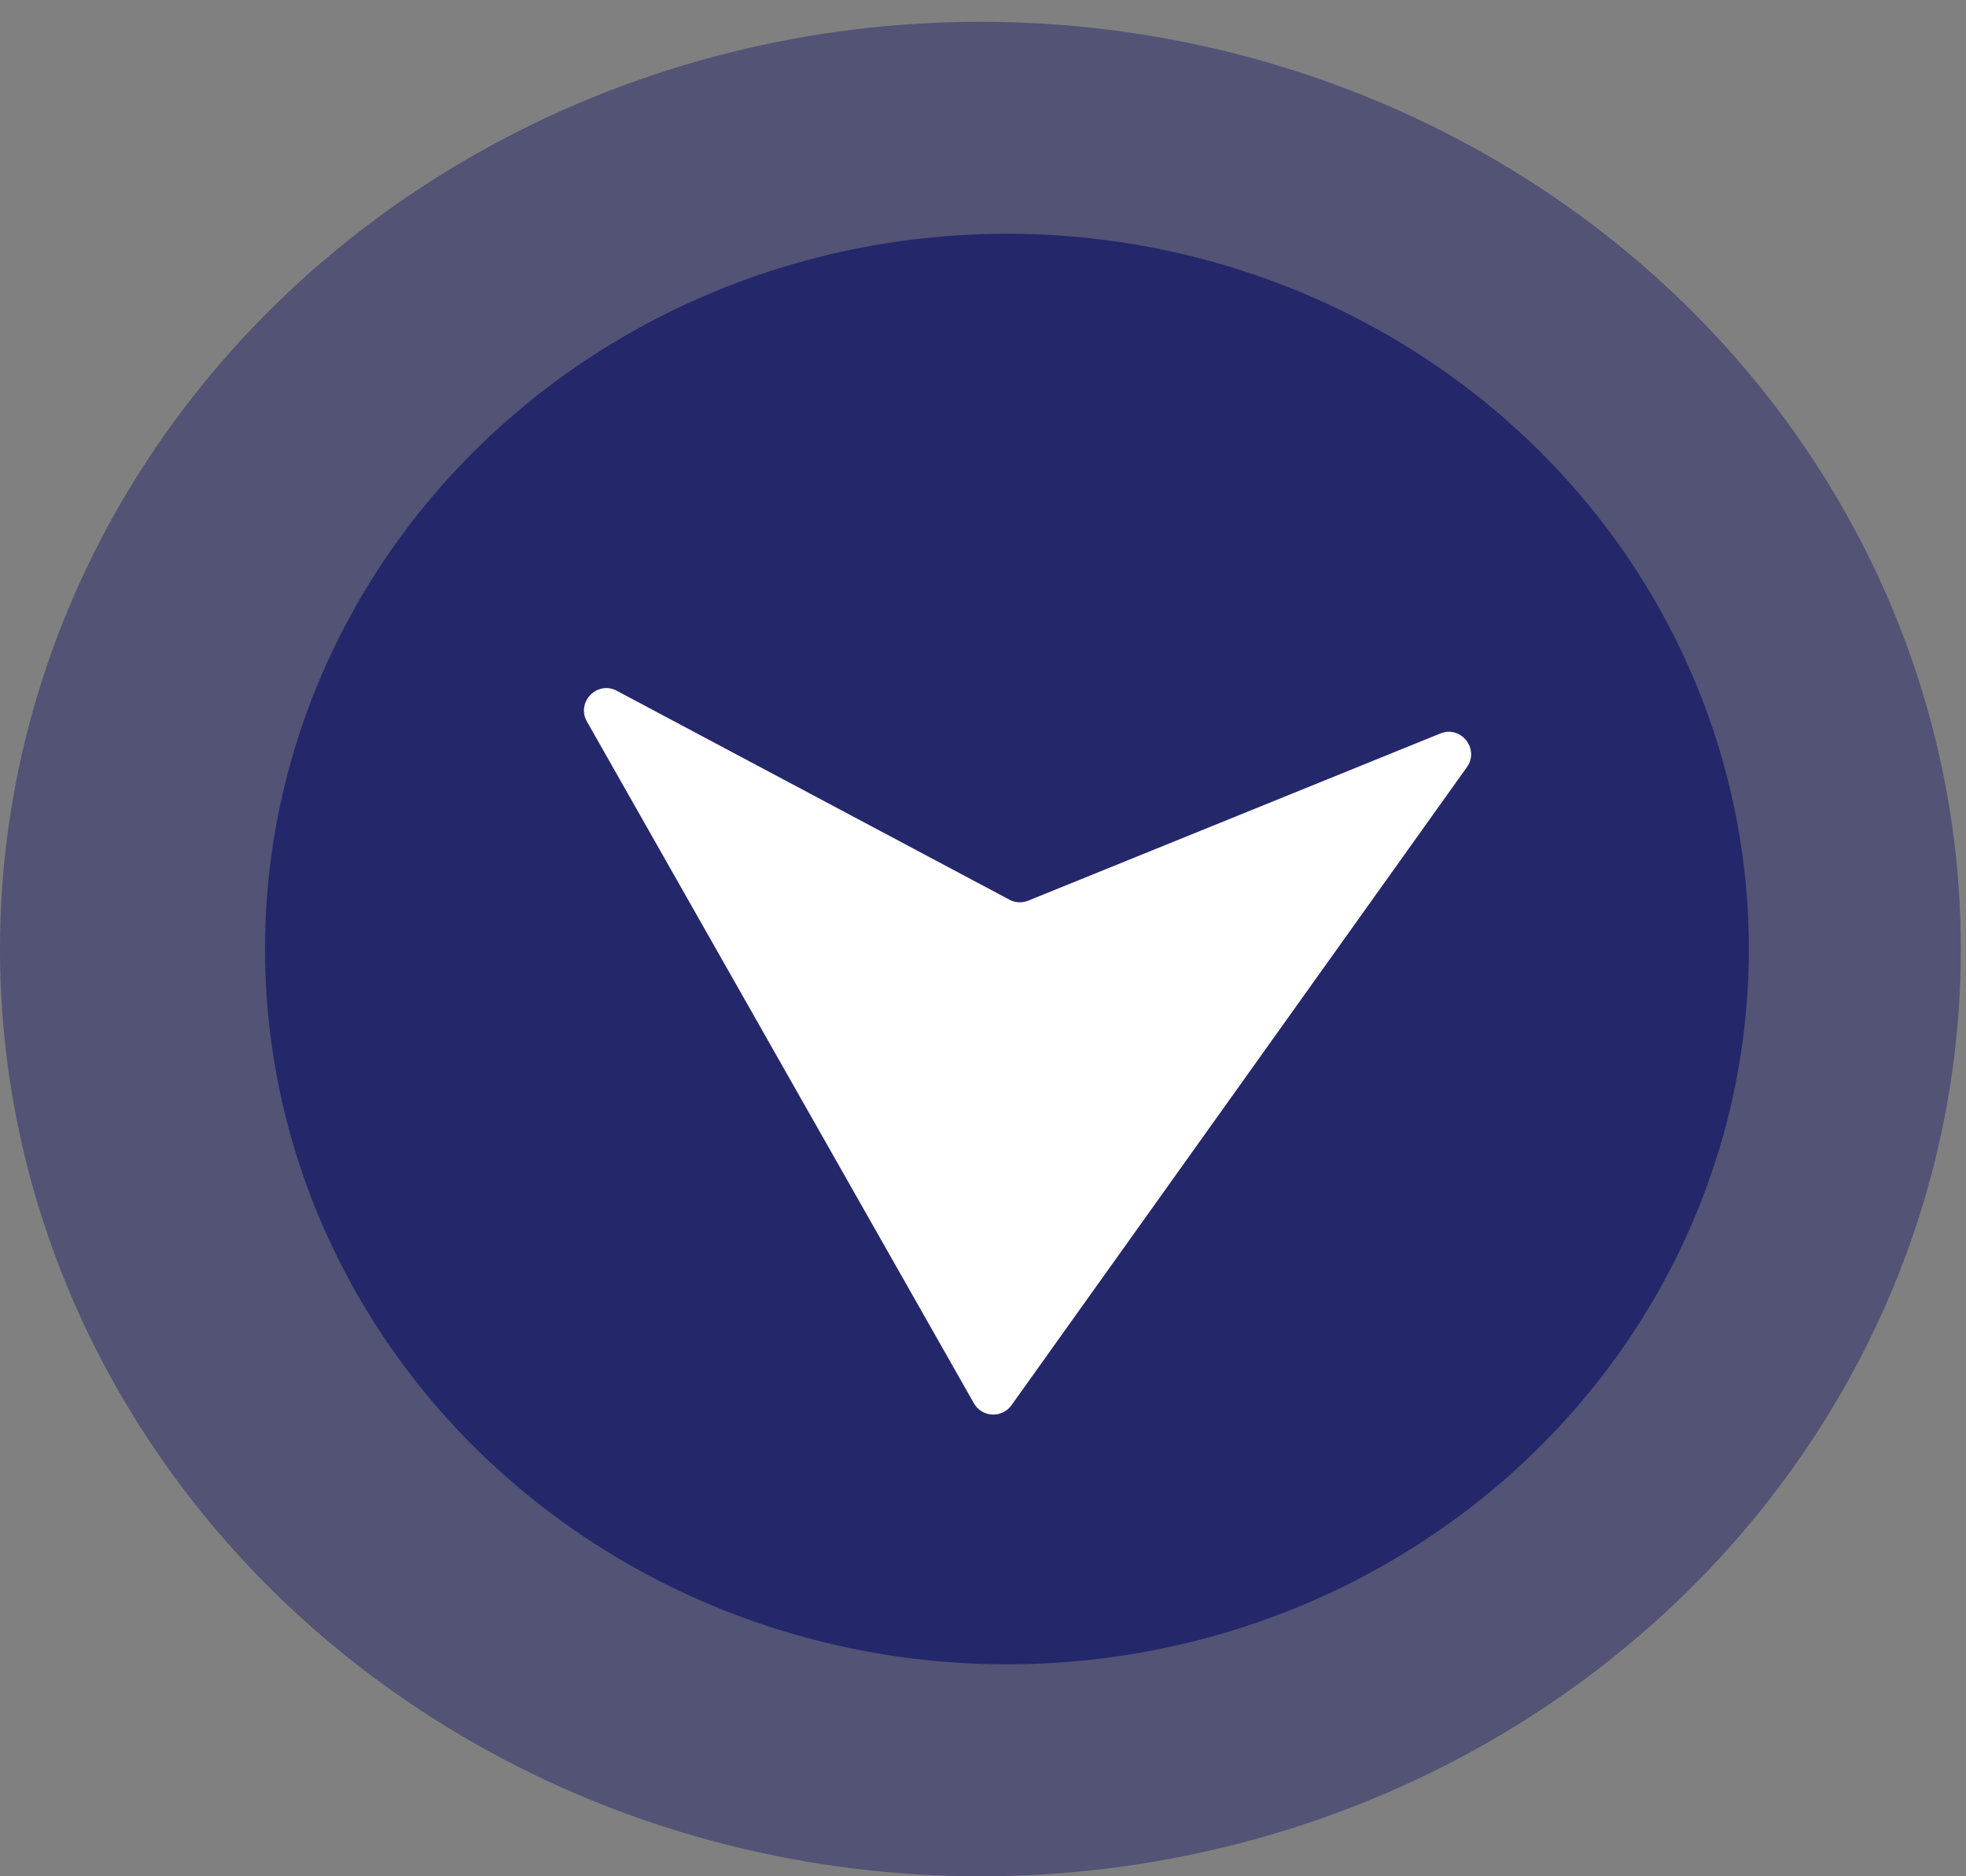 <svg xmlns="http://www.w3.org/2000/svg" width="88" height="84" fill="none"><rect width="100%" height="100%" fill="#808080" stroke="none"/><ellipse cx="43.884" cy="42.488" fill="#25276B" fill-opacity=".5" rx="43.884" ry="41.512"/><ellipse cx="45.071" cy="42.488" fill="#25276B" rx="33.209" ry="32.023"/><path fill="#fff" d="M45.275 62.91a1 1 0 0 1-1.683-.087L26.273 32.305c-.494-.871.456-1.847 1.34-1.377l17.567 9.349a1 1 0 0 0 .846.044l18.442-7.482c.928-.376 1.771.693 1.19 1.508L45.275 62.91Z"/></svg>